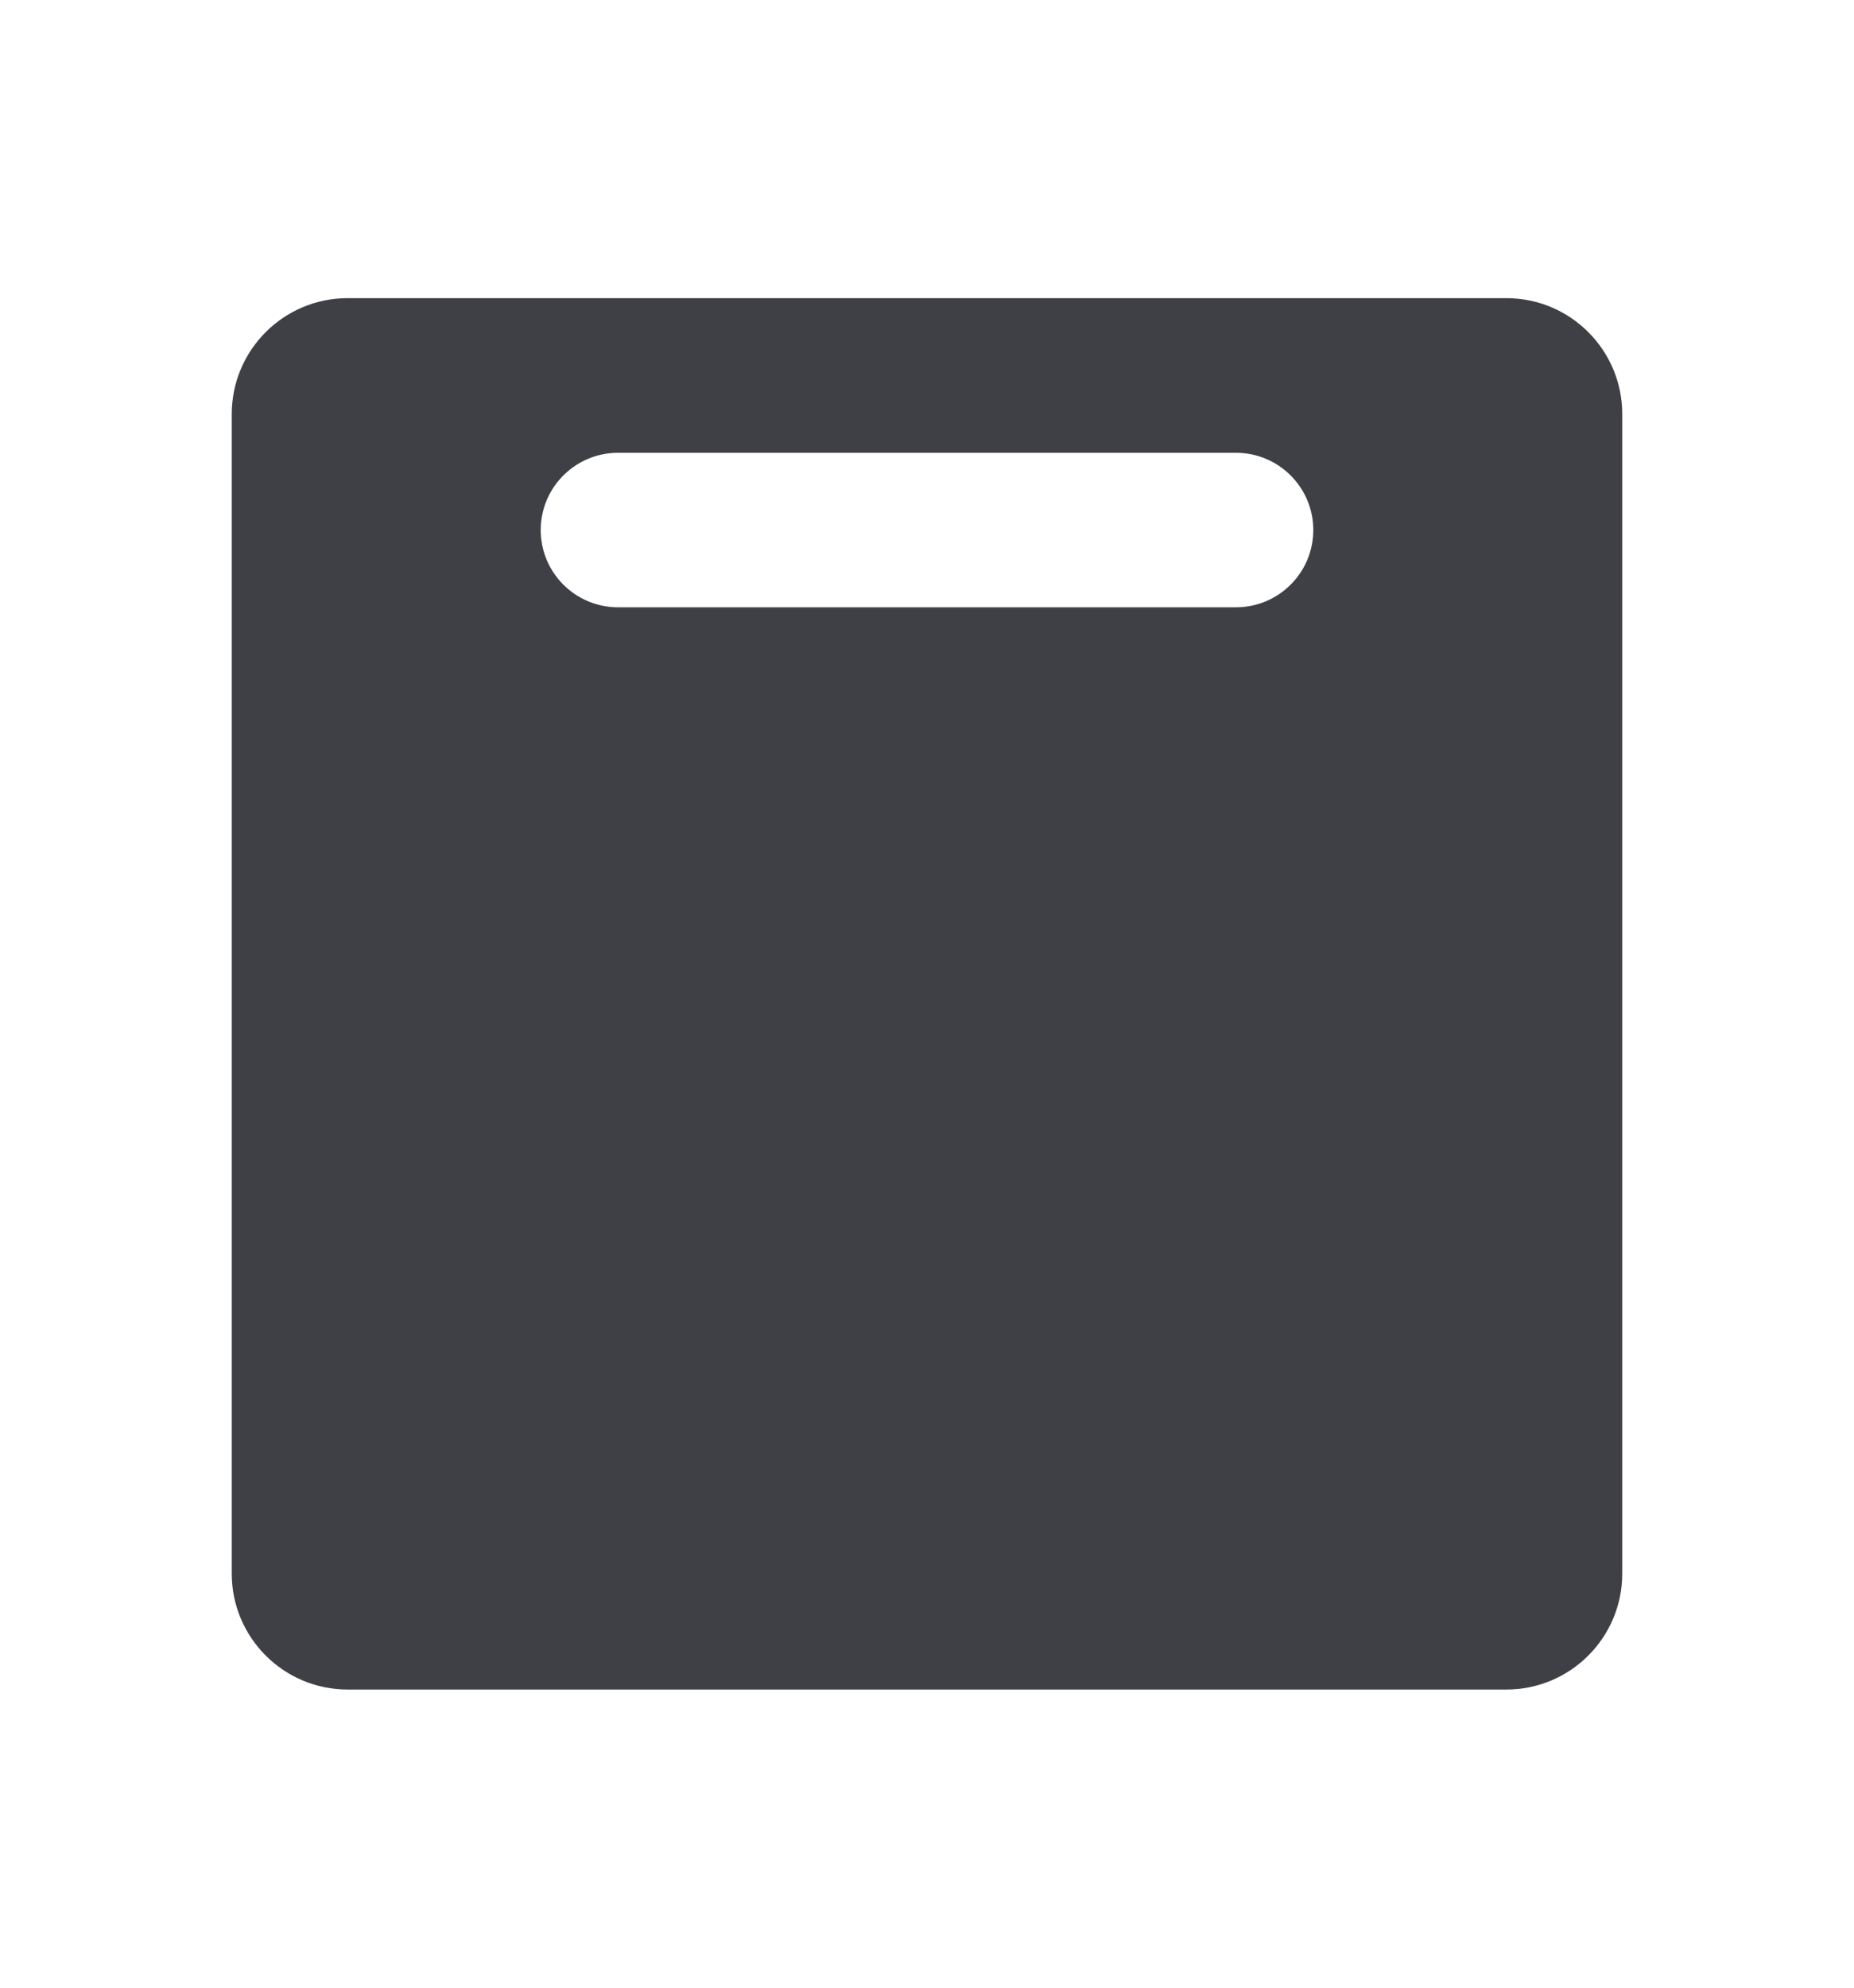 <svg width="14" height="15" viewBox="0 0 14 15" fill="none" xmlns="http://www.w3.org/2000/svg">
<g clip-path="url(#clip0_10994_4985)">
<path fill-rule="evenodd" clip-rule="evenodd" d="M2.625 2.25H11.375C11.858 2.25 12.25 2.642 12.25 3.125V11.875C12.25 12.358 11.858 12.75 11.375 12.75H2.625C2.142 12.75 1.75 12.358 1.75 11.875V3.125C1.75 2.642 2.142 2.25 2.625 2.25ZM4.667 3.417C4.345 3.417 4.083 3.678 4.083 4C4.083 4.322 4.345 4.583 4.667 4.583H9.333C9.655 4.583 9.917 4.322 9.917 4C9.917 3.678 9.655 3.417 9.333 3.417H4.667Z" fill="#3F3F46"/>
</g>
<defs>
<clipPath id="clip0_10994_4985">
<rect width="14" height="14" fill="white" transform="translate(0 0.5)"/>
</clipPath>
</defs>
</svg>

